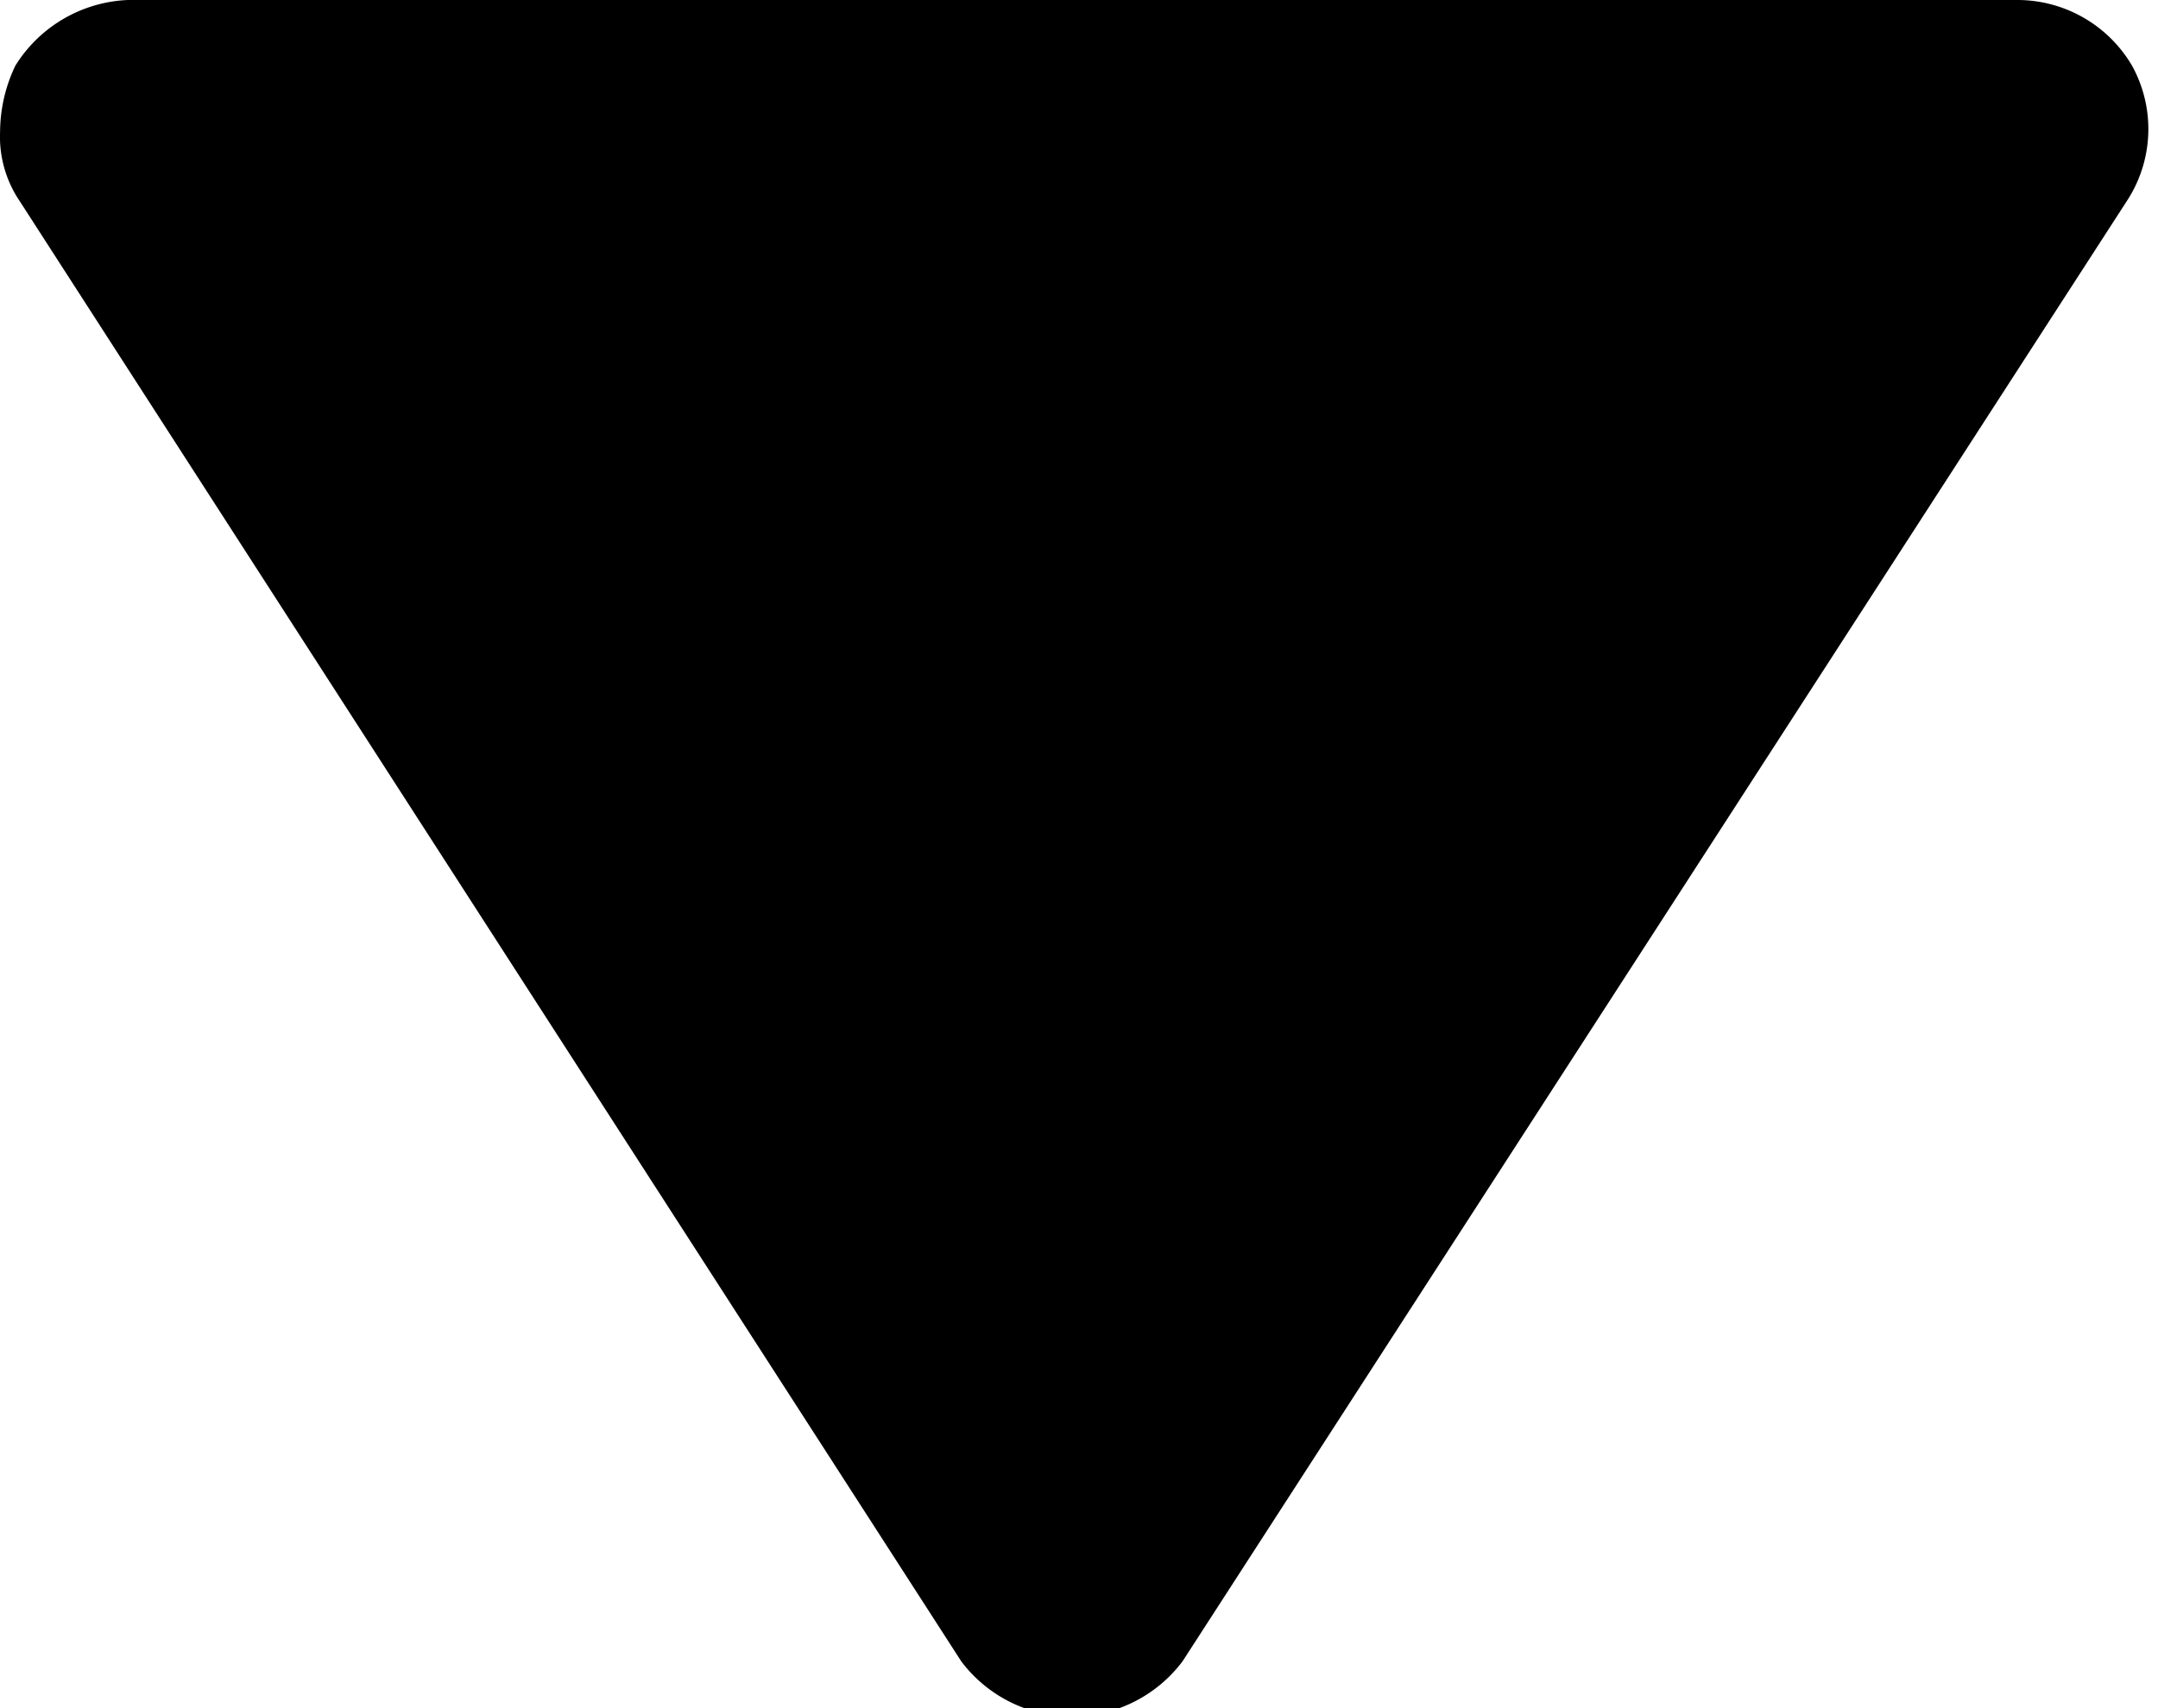 <svg xmlns="http://www.w3.org/2000/svg" width="24" height="19"><rect id="backgroundrect" width="100%" height="100%" x="0" y="0" fill="none" stroke="none" class=""/><title>2459-Brandfex-Icons-for-nounproject-vector</title><g class="currentLayer"><title>Layer 1</title><path d="M1.421,0 H22.421 a1.48,1.48 0 0 1 1.29,0.73 a1.46,1.46 0 0 1 -0.06,1.51 L13.151,18.48 a1.54,1.54 0 0 1 -2.46,0 L0.221,2.24 a1.28,1.28 0 0 1 -0.22,-0.78 a1.72,1.72 0 0 1 0.17,-0.73 A1.55,1.55 0 0 1 1.421,0 z" id="svg_1" class=""/></g></svg>
